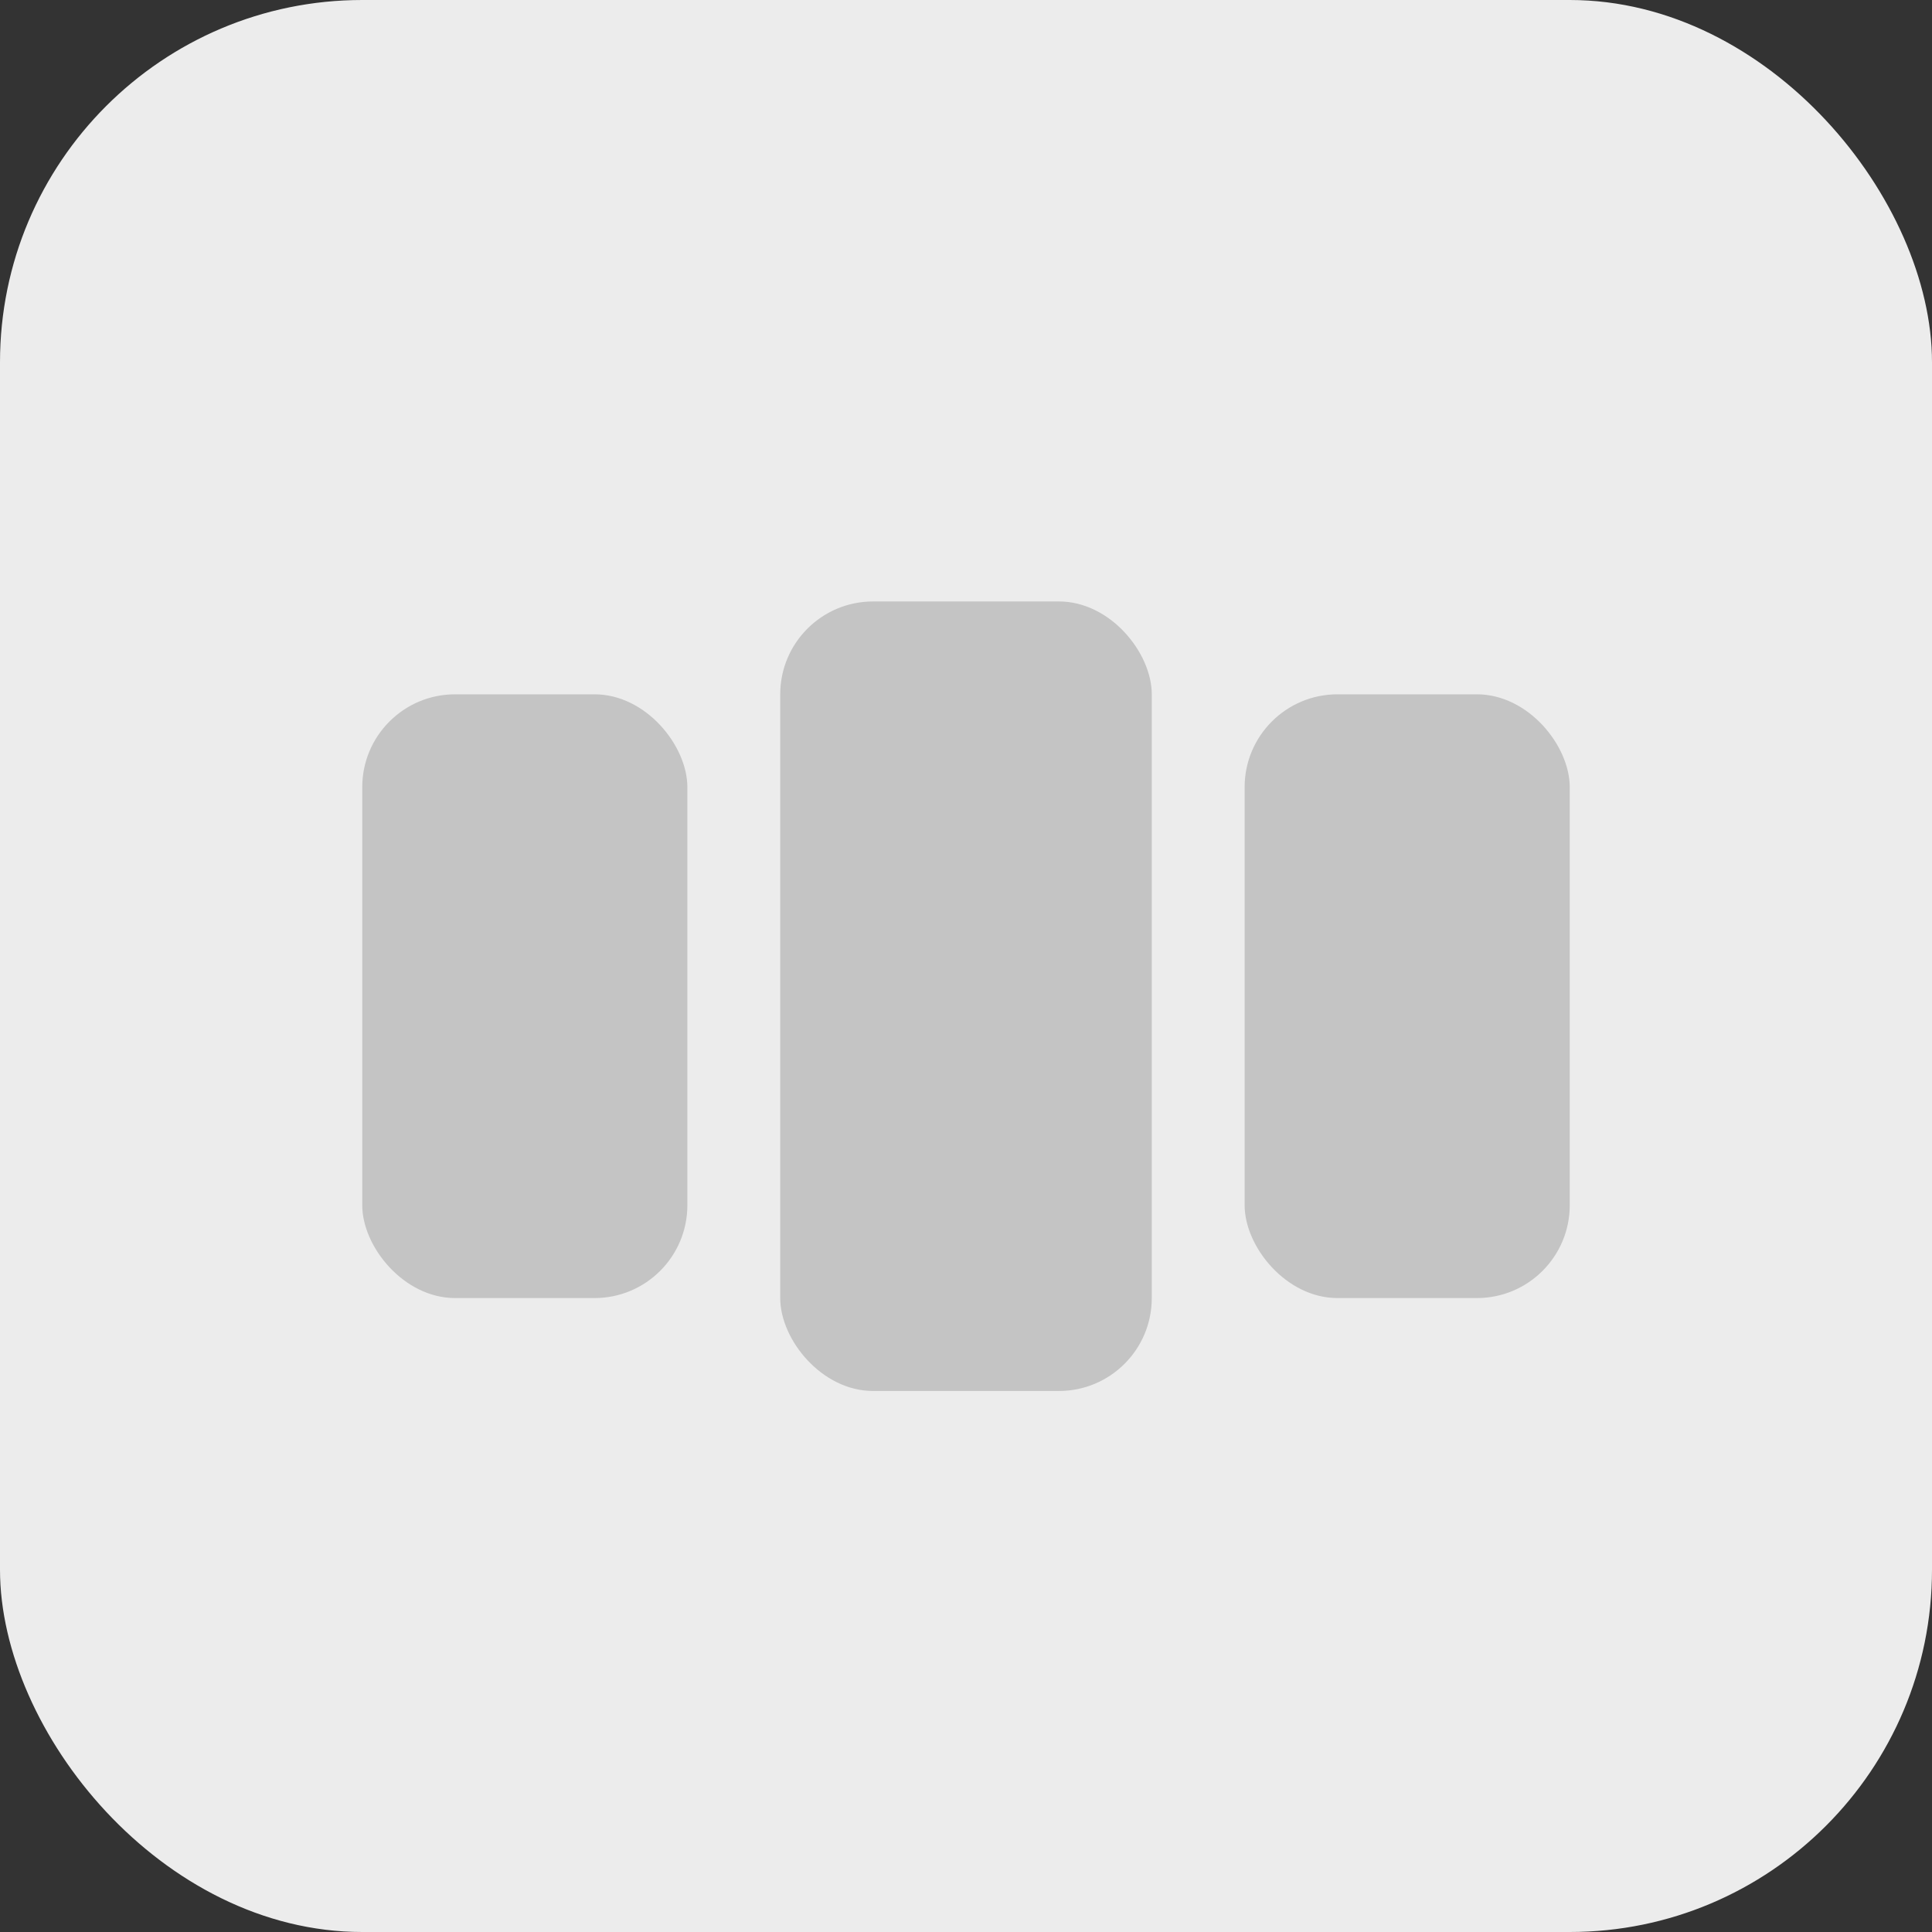 <svg width="32" height="32" viewBox="0 0 32 32" fill="none" xmlns="http://www.w3.org/2000/svg">
<rect x="0" y="0" width="32" height="32" fill="#333333" stroke="none"/>
<rect width="32" height="32" rx="6" fill="#ECECEC"/>
<rect x="6" y="11.5" width="5.385" height="10" rx="1.538" fill="#C4C4C4"/>
<rect x="20.615" y="11.5" width="5.385" height="10" rx="1.538" fill="#C4C4C4"/>
<rect x="12.923" y="9.962" width="6.154" height="13.077" rx="1.538" fill="#C4C4C4"/>
</svg>
